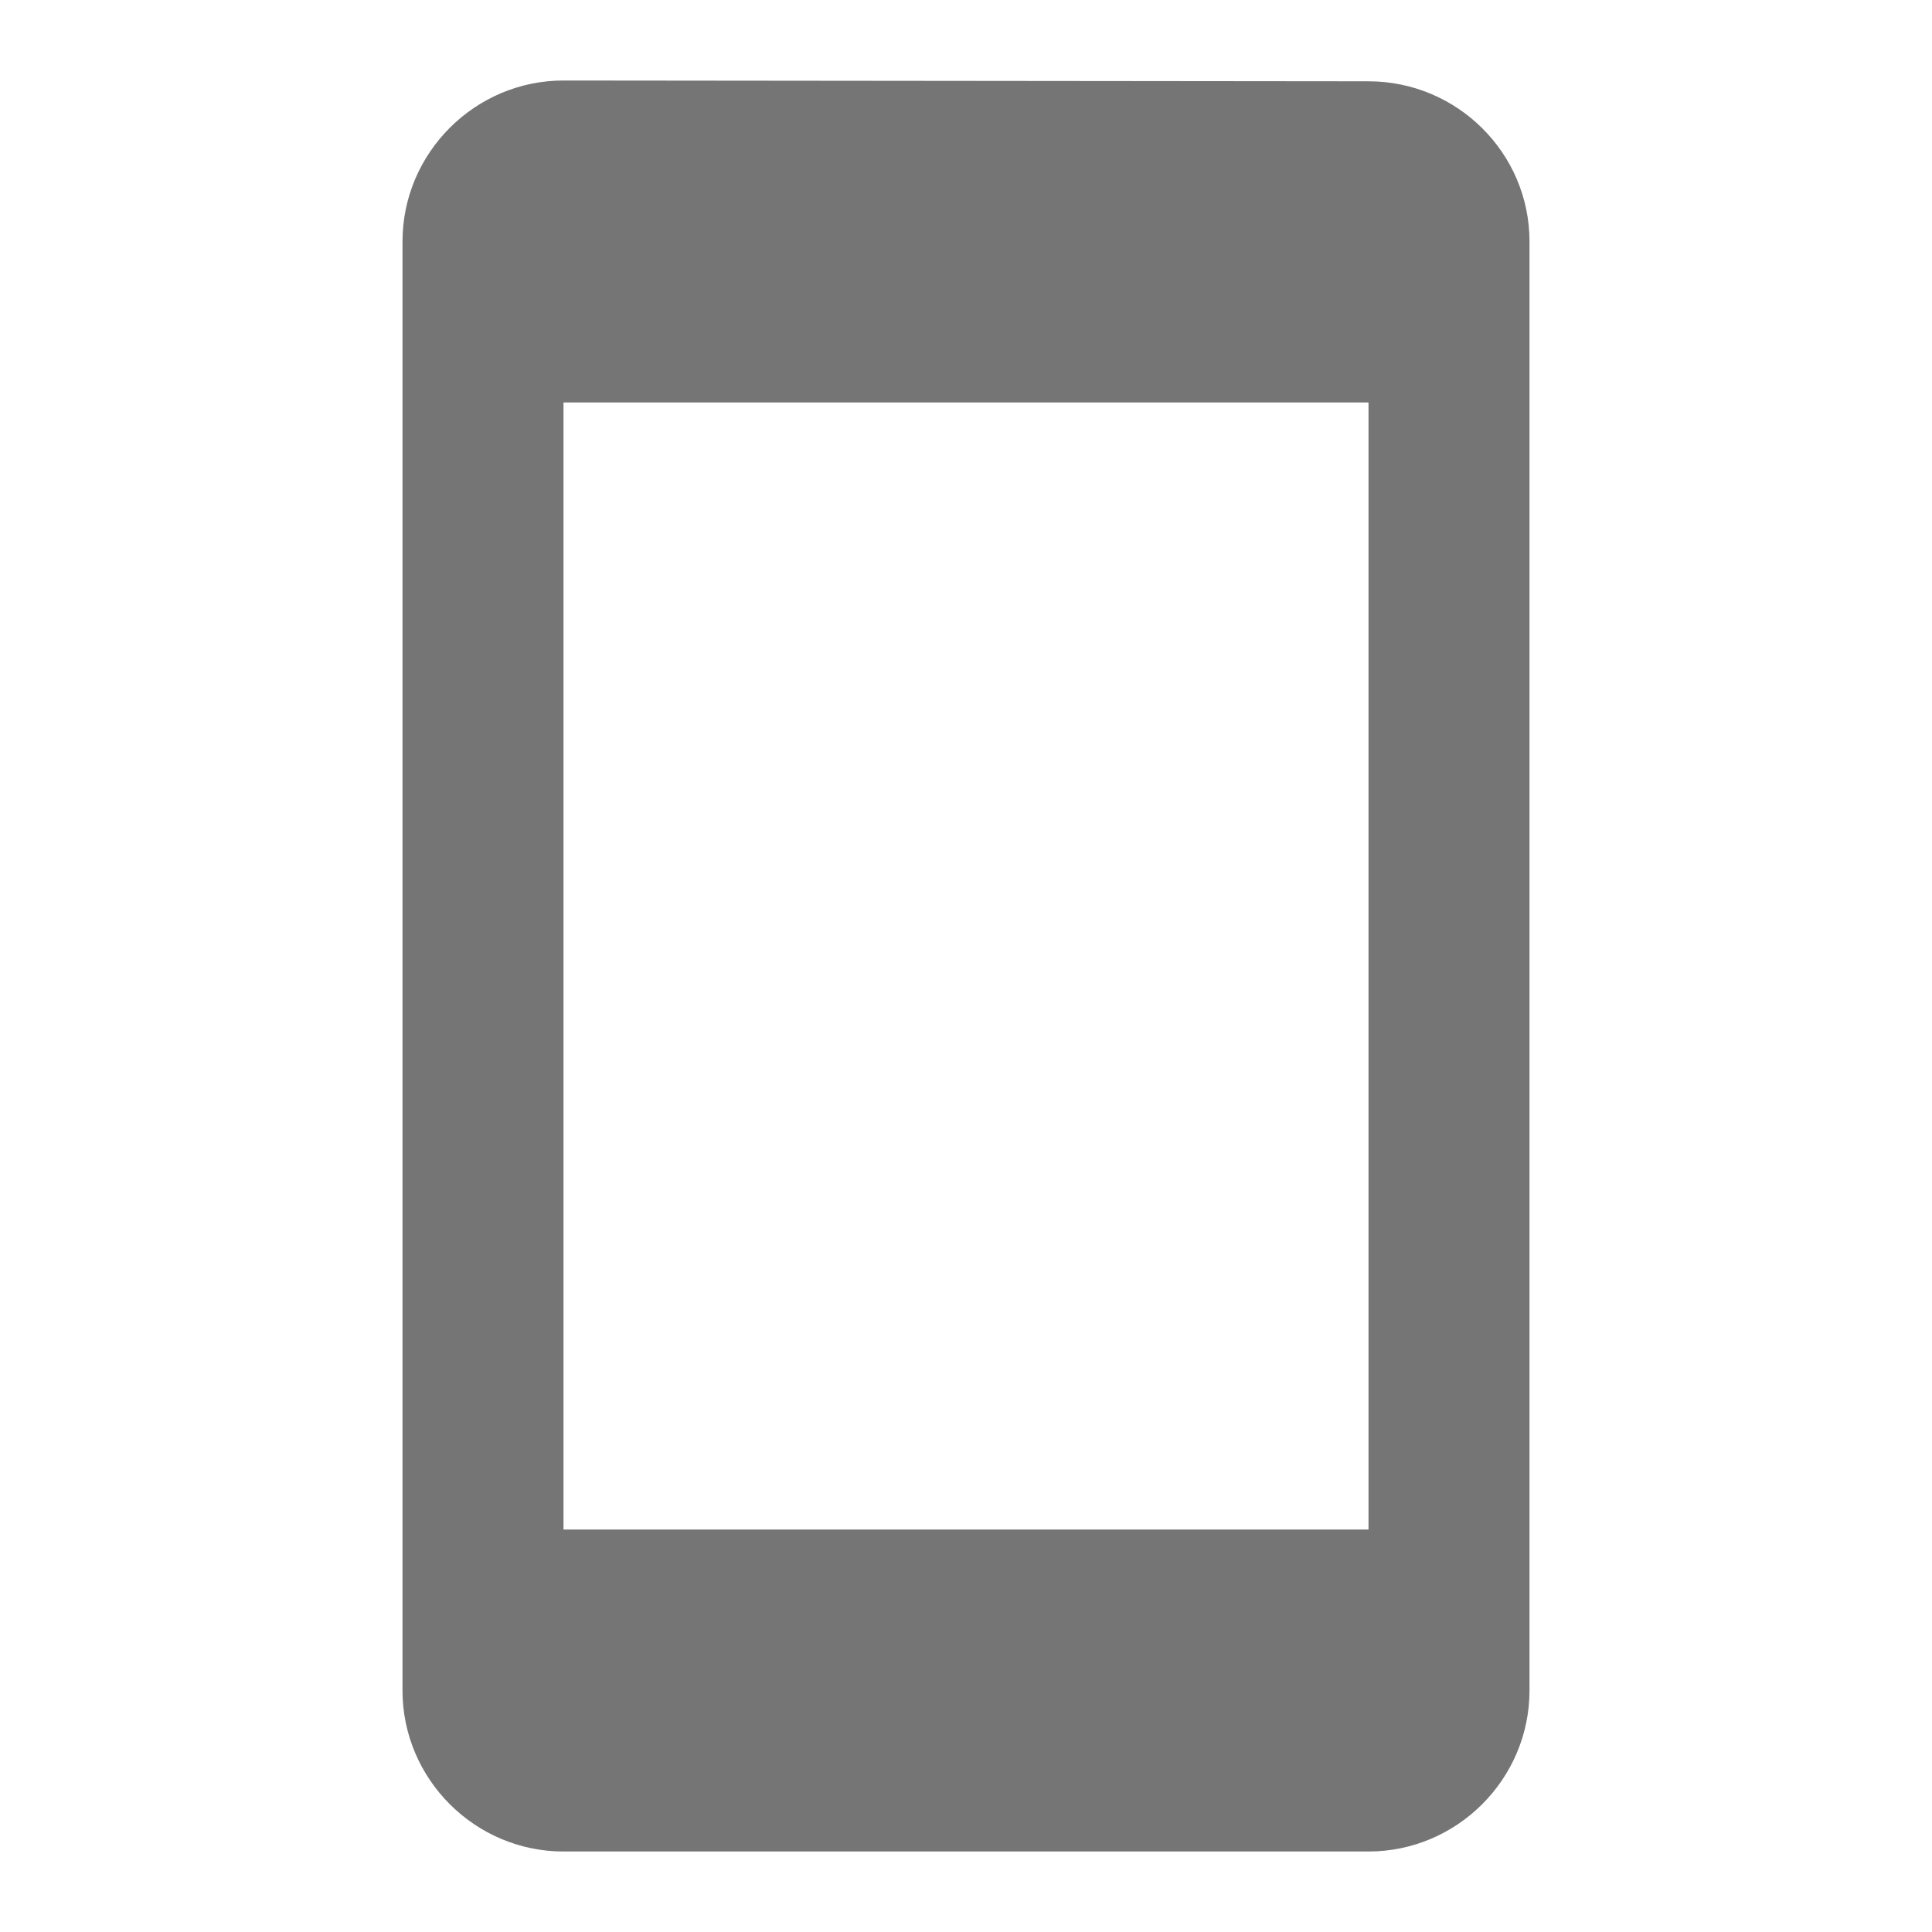 <svg width="24" height="24" viewBox="0 0 24 24" fill="none" xmlns="http://www.w3.org/2000/svg">
<path fill-rule="evenodd" clip-rule="evenodd" d="M7 1L17 1.01C18.1 1.01 19 1.9 19 3V21C19 22.1 18.1 23 17 23H7C5.9 23 5 22.1 5 21V3C5 1.9 5.9 1 7 1ZM7 19H17V5H7V19Z" fill="black" fill-opacity="0.54"/>
</svg>
